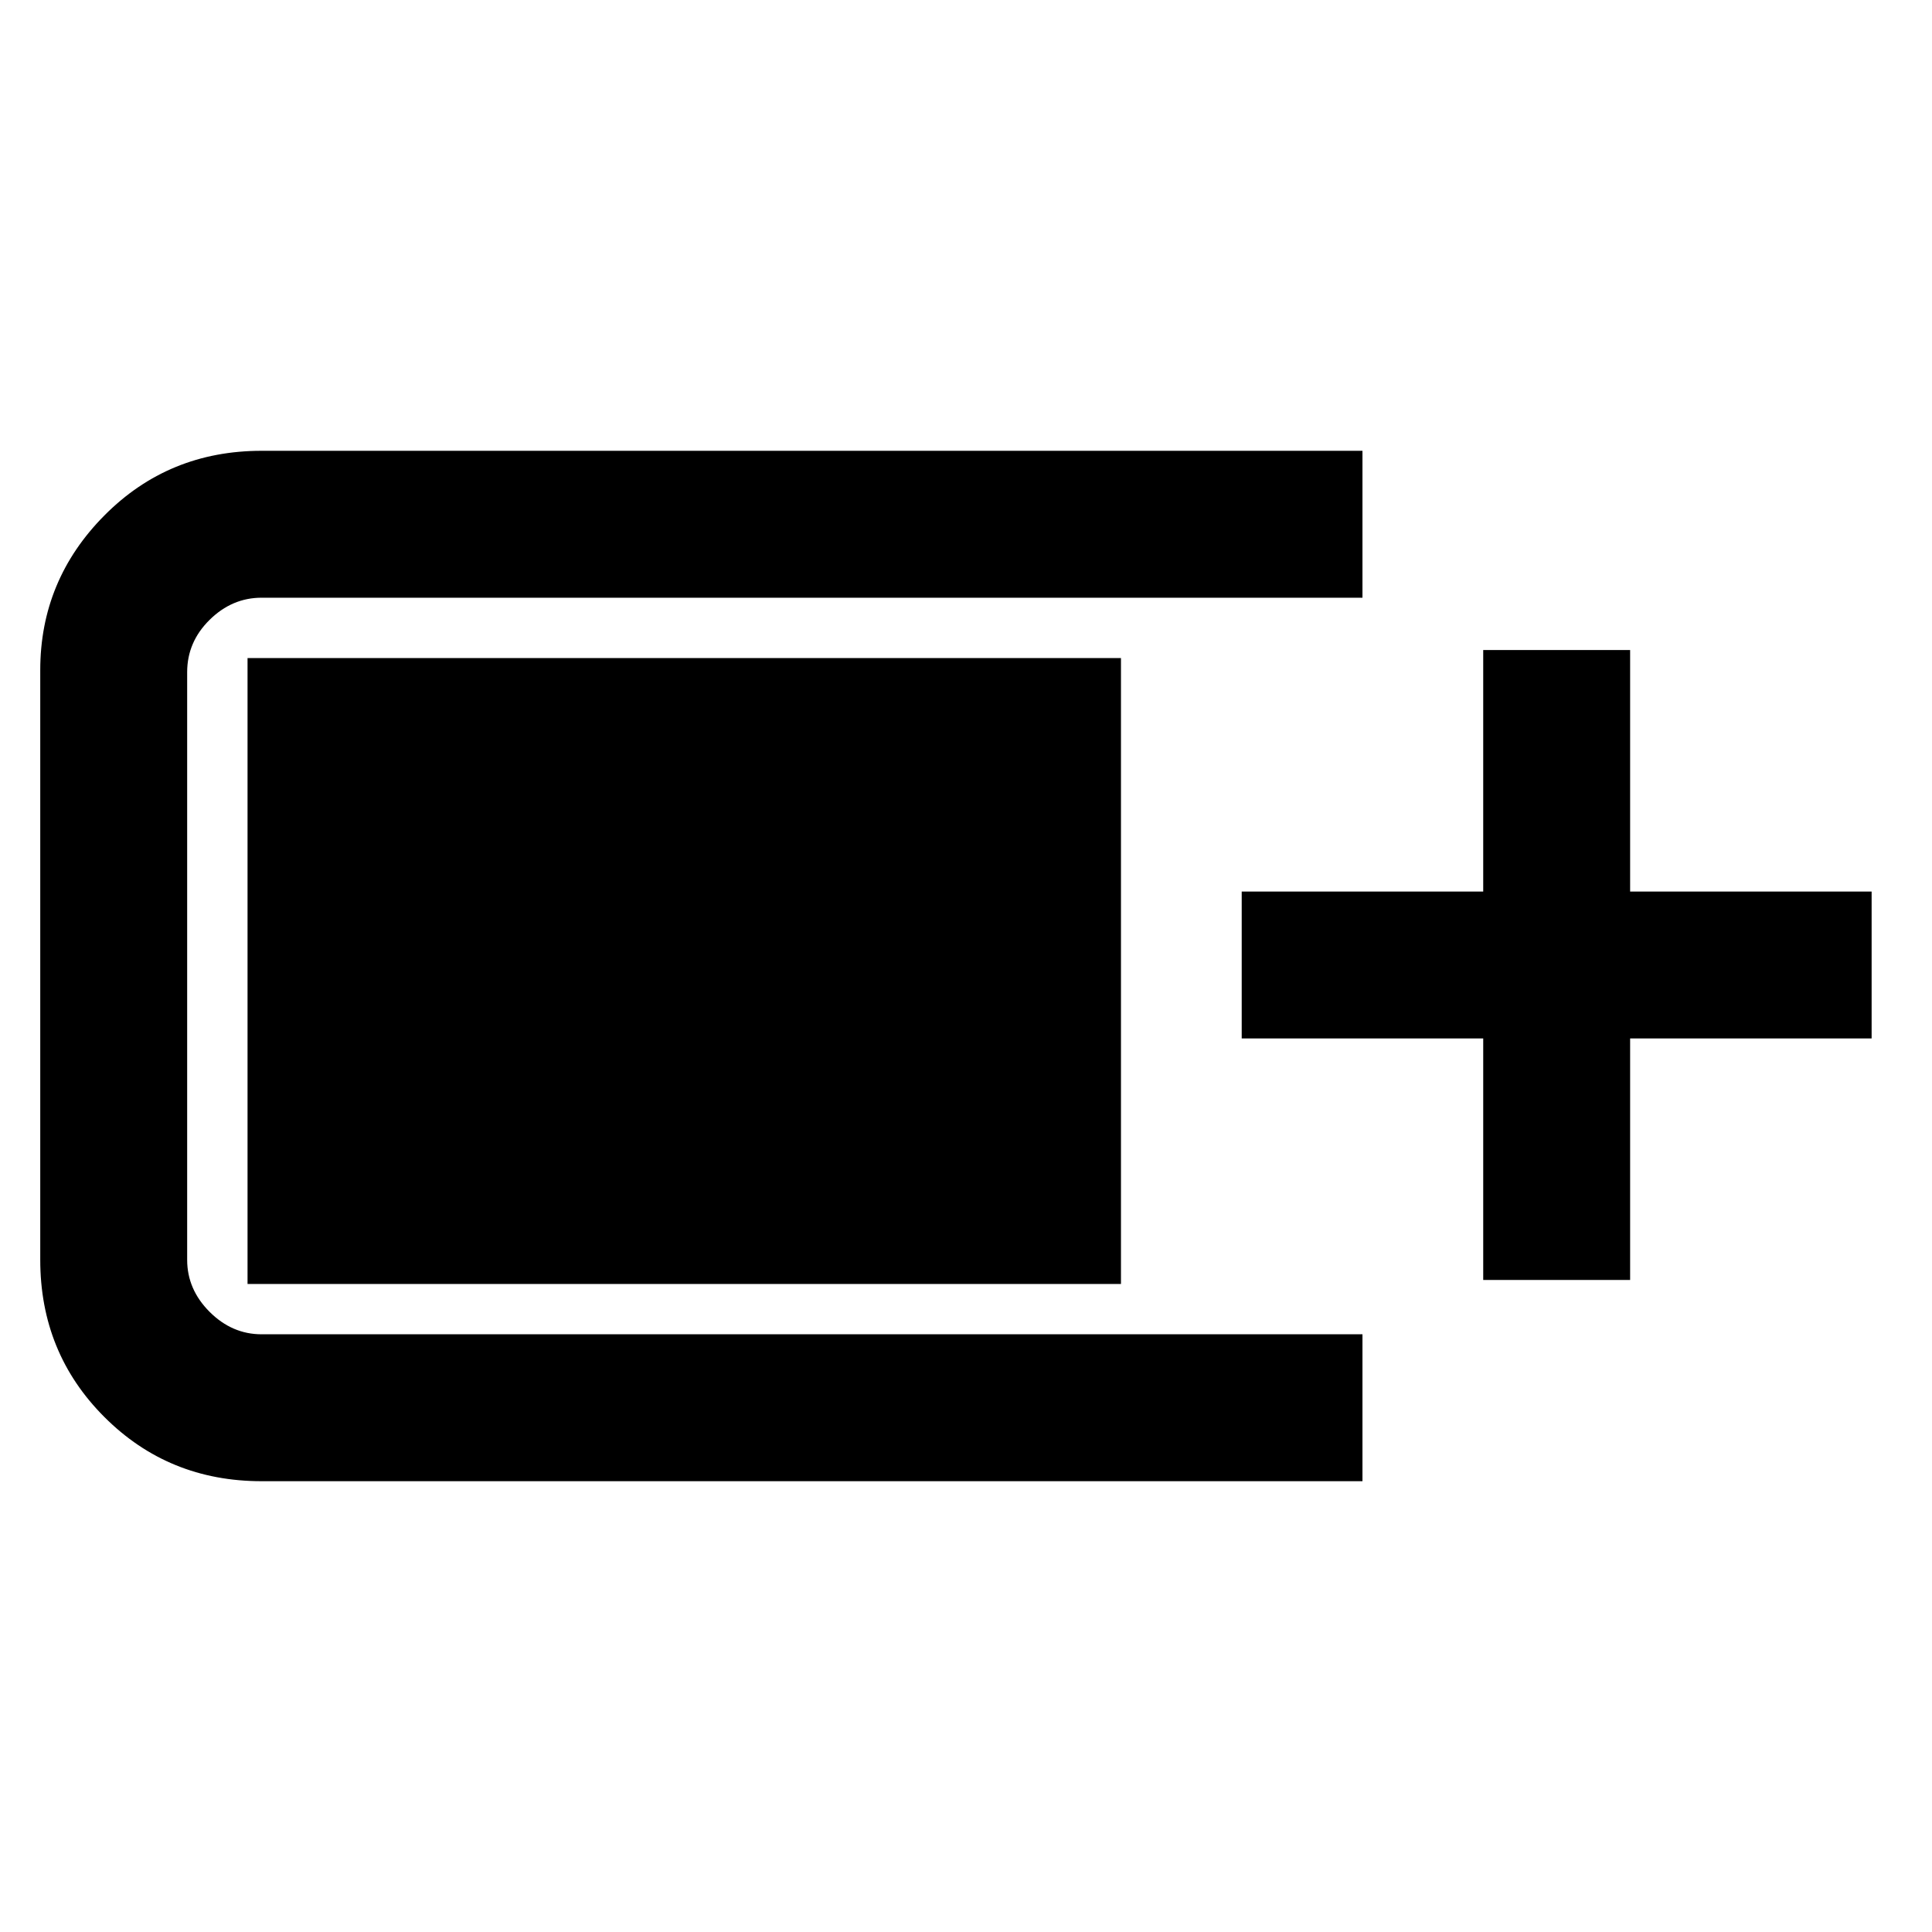 <svg xmlns="http://www.w3.org/2000/svg" height="48" viewBox="0 -960 960 960" width="48"><path d="M130-224q-46.25 0-78.12-31.88Q20-287.75 20-334v-293q0-44.75 31.88-76.88Q83.75-736 130-736h547v73H130q-14.7 0-25.85 11Q93-641 93-626v292q0 14.7 11.15 25.85Q115.3-297 130-297h547v73H130Zm607-100v-120H617v-73h120v-120h73v120h120v73H810v120h-73Zm-614 2v-311h434v311H123Z"/></svg>